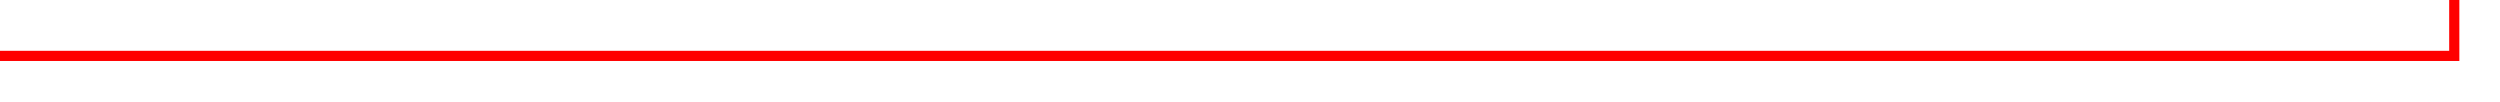 ﻿<?xml version="1.0" encoding="utf-8"?>
<svg version="1.1" xmlns:xlink="http://www.w3.org/1999/xlink" width="246px" height="10px" preserveAspectRatio="xMinYMid meet" viewBox="1009 171  246 8" xmlns="http://www.w3.org/2000/svg">
  <path d="M 1009 175.5  L 1250.5 175.5  L 1250.5 140.5  L 1263.5 140.5  " stroke-width="1" stroke="#ff0000" fill="none" />
  <path d="M 1258.446 135.854  L 1263.093 140.5  L 1258.446 145.146  L 1259.154 145.854  L 1264.154 140.854  L 1264.507 140.5  L 1264.154 140.146  L 1259.154 135.146  L 1258.446 135.854  Z " fill-rule="nonzero" fill="#ff0000" stroke="none" />
</svg>